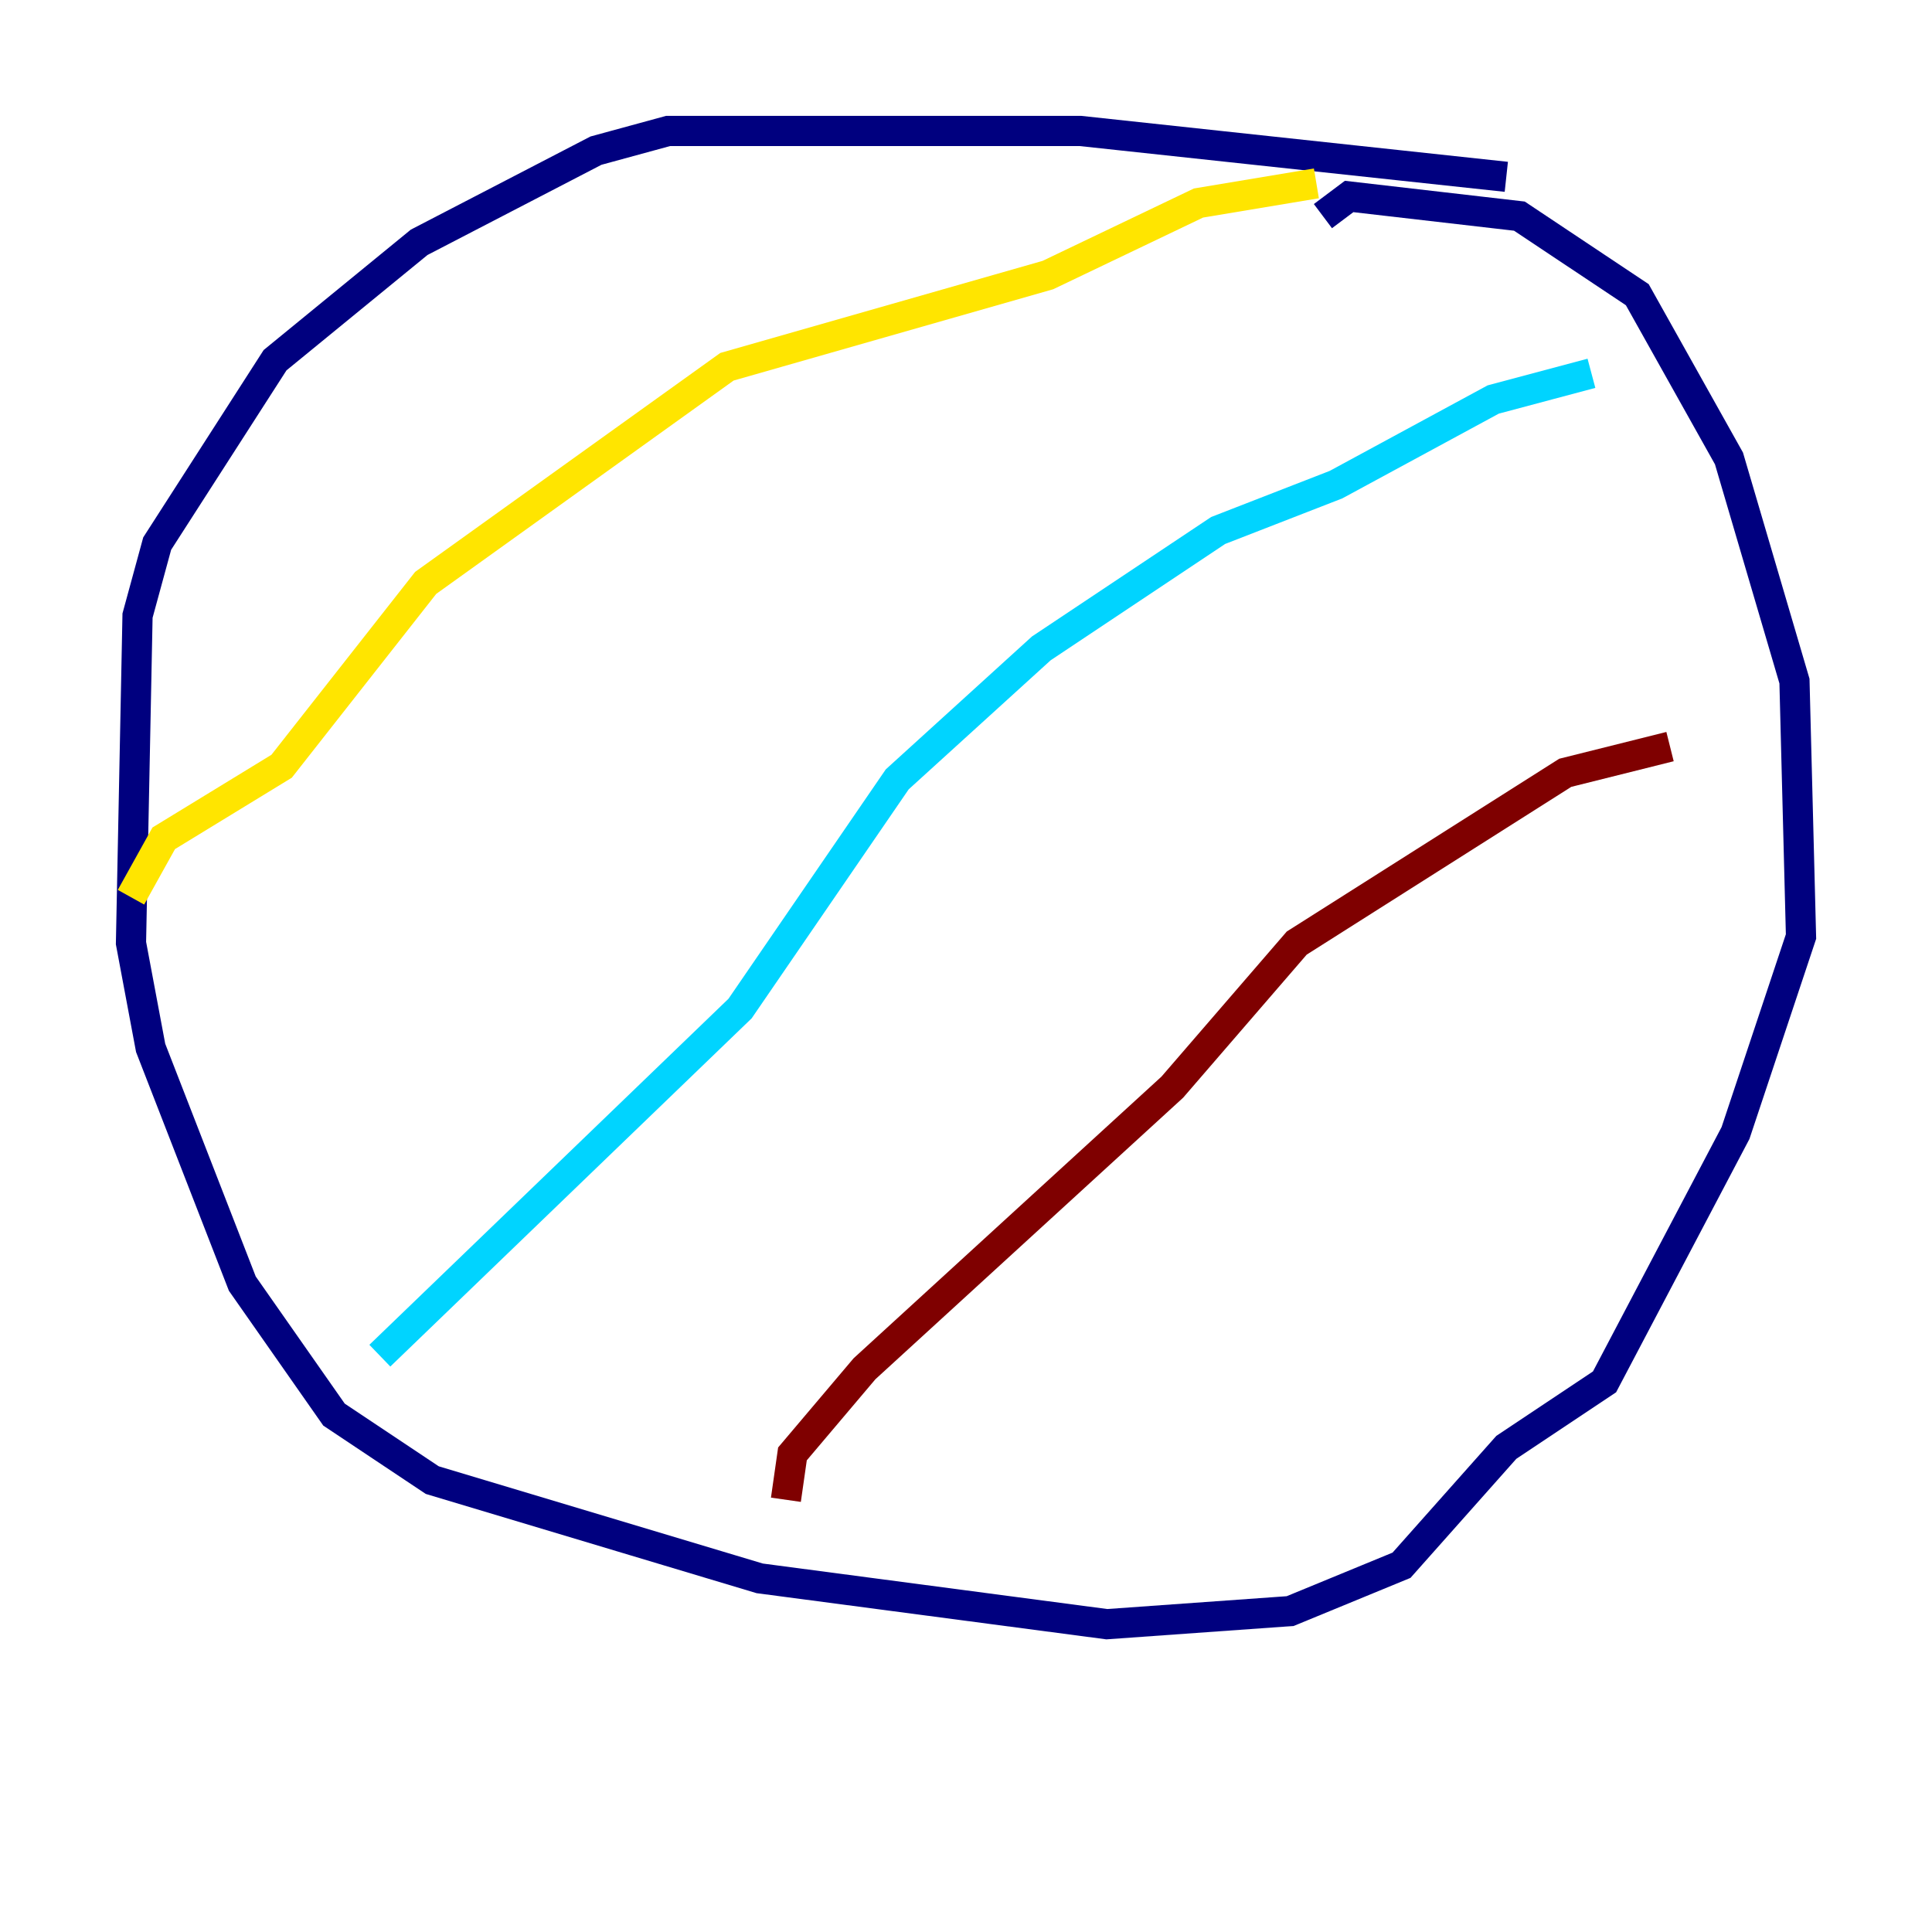 <?xml version="1.0" encoding="utf-8" ?>
<svg baseProfile="tiny" height="128" version="1.2" viewBox="0,0,128,128" width="128" xmlns="http://www.w3.org/2000/svg" xmlns:ev="http://www.w3.org/2001/xml-events" xmlns:xlink="http://www.w3.org/1999/xlink"><defs /><polyline fill="none" points="99.797,11.715 71.593,8.678 44.258,8.678 39.485,9.98 27.77,16.054 18.224,23.864 10.414,36.014 9.112,40.786 8.678,62.481 9.98,69.424 16.054,85.044 22.129,93.722 28.637,98.061 50.332,104.57 73.329,107.607 85.478,106.739 92.854,103.702 99.797,95.891 106.305,91.552 114.983,75.064 119.322,62.047 118.888,45.125 114.549,30.373 108.475,19.525 100.664,14.319 89.383,13.017 87.647,14.319" stroke="#00007f" stroke-width="2" /><polyline fill="none" points="25.166,89.817 49.031,66.82 59.444,51.634 68.99,42.956 80.705,35.146 88.515,32.108 98.929,26.468 105.437,24.732" stroke="#00d4ff" stroke-width="2" /><polyline fill="none" points="8.678,59.444 10.848,55.539 18.658,50.766 28.203,38.617 48.163,24.298 69.424,18.224 79.403,13.451 87.214,12.149" stroke="#ffe500" stroke-width="2" /><polyline fill="none" points="52.068,99.363 52.502,96.325 57.275,90.685 77.668,72.027 85.912,62.481 103.702,51.2 110.644,49.464" stroke="#7f0000" stroke-width="2" /></svg>